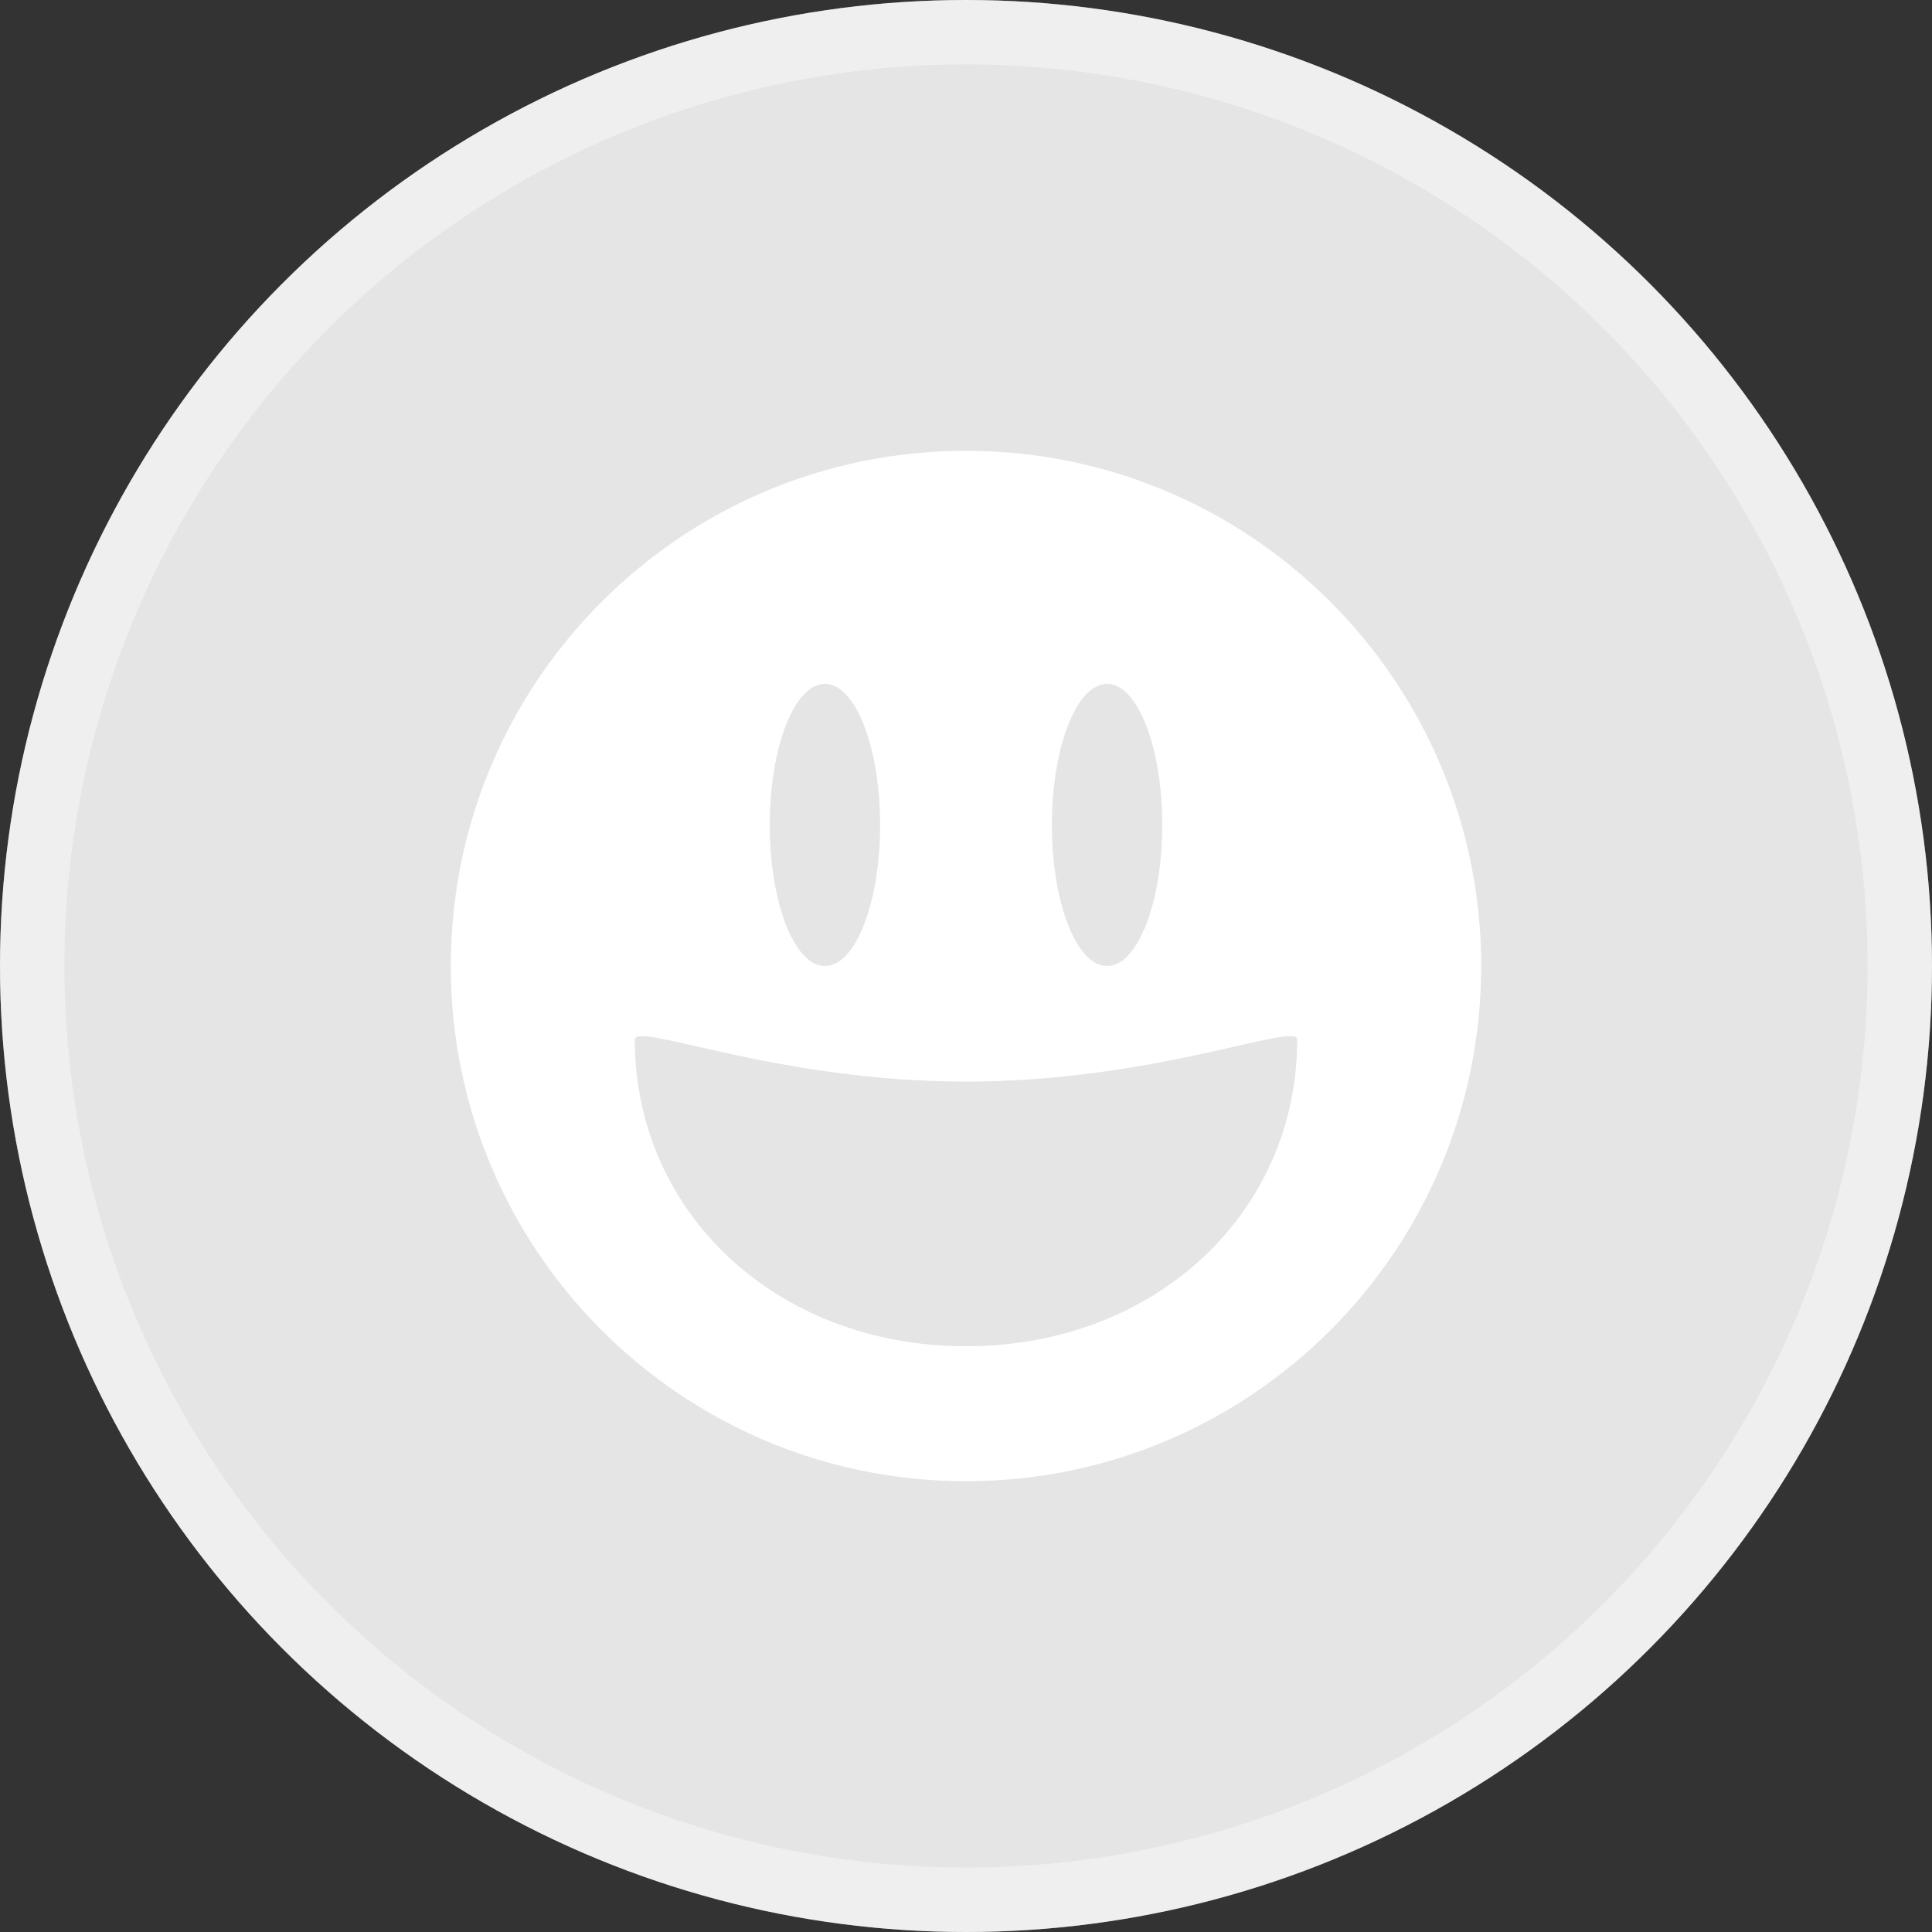 <svg width="60" height="60" viewBox="0 0 60 60" fill="none" xmlns="http://www.w3.org/2000/svg">
<rect x="0" y="0" width="60" height="60" fill="#333333" stroke="none"/>
<circle cx="30" cy="30" r="30" fill="#E5E5E5"/>
<circle cx="30" cy="30" r="29" stroke="white" stroke-opacity="0.4" stroke-width="2"/>
<path fill-rule="evenodd" clip-rule="evenodd" d="M30 46C38.837 46 46 38.837 46 30C46 21.163 38.837 14 30 14C21.163 14 14 21.163 14 30C14 38.837 21.163 46 30 46ZM30 41.809C35.891 41.809 40.286 37.651 40.286 32.286C40.286 31.714 35.891 33.59 30 33.59C24.109 33.59 19.714 31.714 19.714 32.286C19.714 37.651 24.109 41.809 30 41.809ZM25.619 30C26.566 30 27.333 28.039 27.333 25.619C27.333 23.2 26.566 21.238 25.619 21.238C24.672 21.238 23.905 23.2 23.905 25.619C23.905 28.039 24.672 30 25.619 30ZM34.381 30C35.328 30 36.095 28.039 36.095 25.619C36.095 23.2 35.328 21.238 34.381 21.238C33.434 21.238 32.667 23.2 32.667 25.619C32.667 28.039 33.434 30 34.381 30Z" fill="white"/>
</svg>

